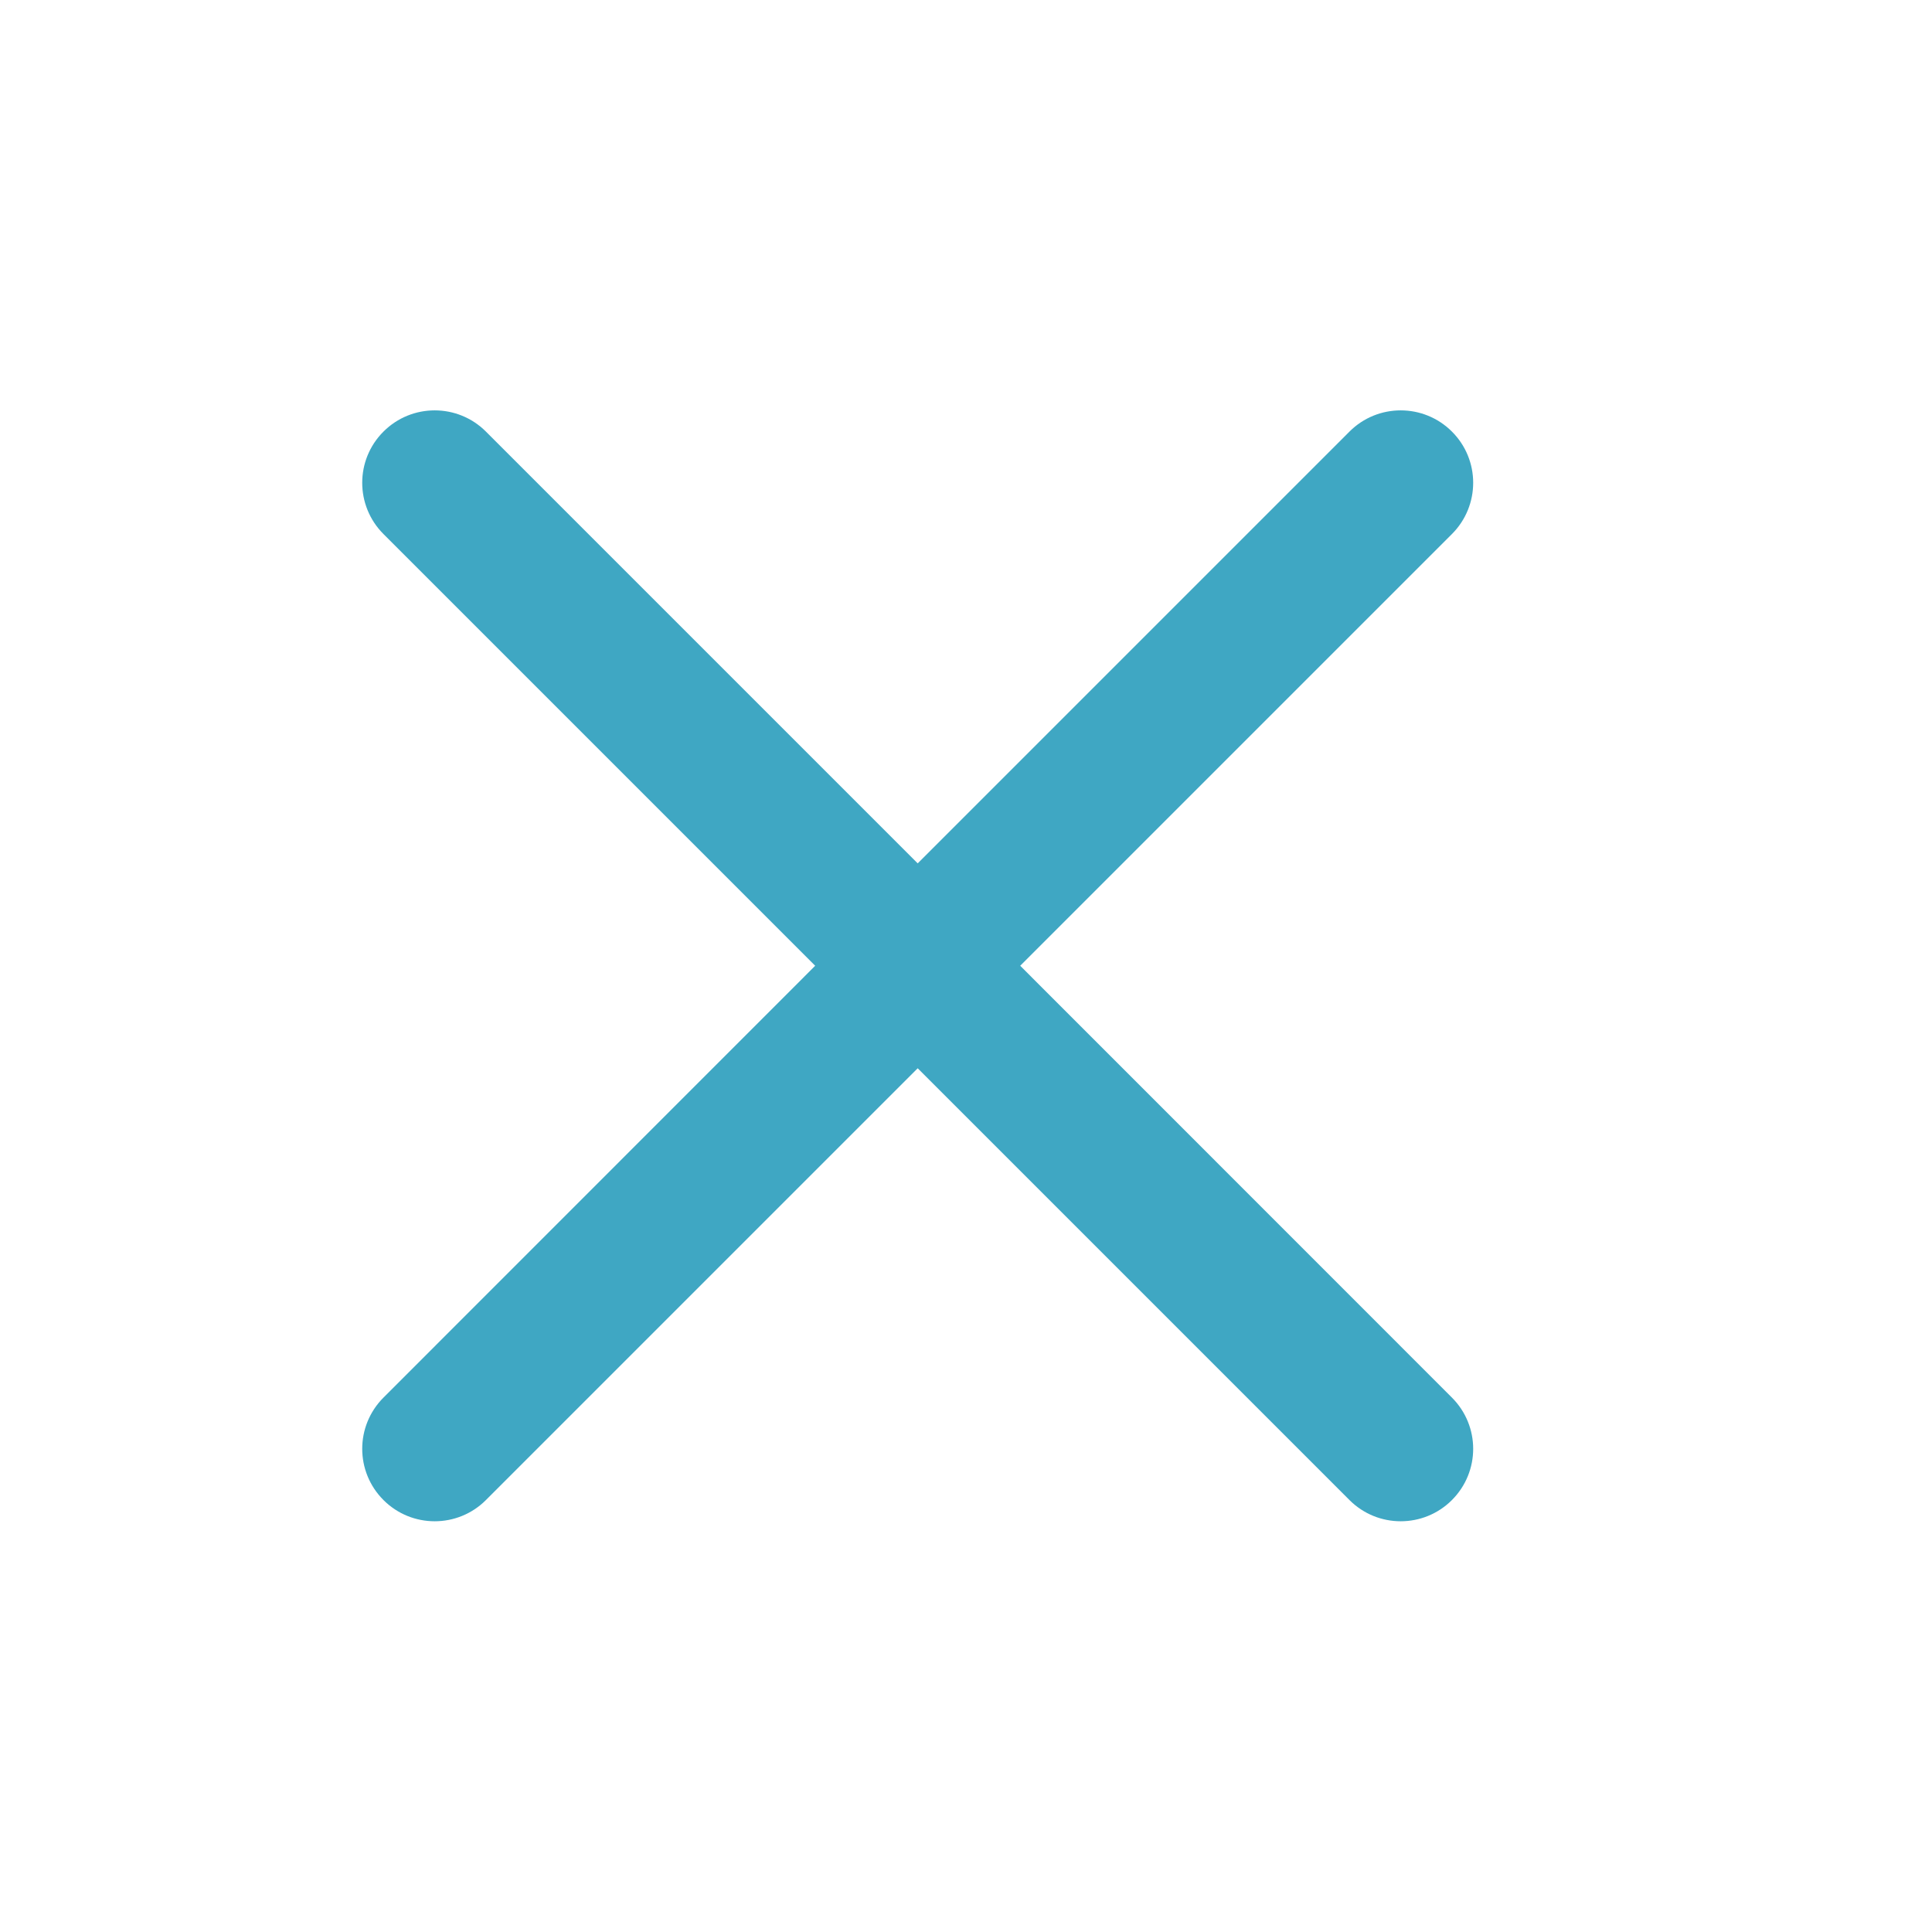 <svg width="16" height="16" viewBox="0 0 16 16" fill="none" xmlns="http://www.w3.org/2000/svg">
<path d="M12.024 4.423C12.259 4.188 12.259 3.808 12.024 3.574C11.79 3.34 11.41 3.34 11.176 3.574L7.6 7.15L4.024 3.574C3.79 3.34 3.41 3.34 3.176 3.574C2.941 3.808 2.941 4.188 3.176 4.423L6.751 7.998L3.176 11.574C2.941 11.809 2.941 12.188 3.176 12.423C3.41 12.657 3.79 12.657 4.024 12.423L7.6 8.847L11.176 12.423C11.41 12.657 11.79 12.657 12.024 12.423C12.259 12.188 12.259 11.809 12.024 11.574L8.449 7.998L12.024 4.423Z" fill="#3FA7C3"/>
</svg>
